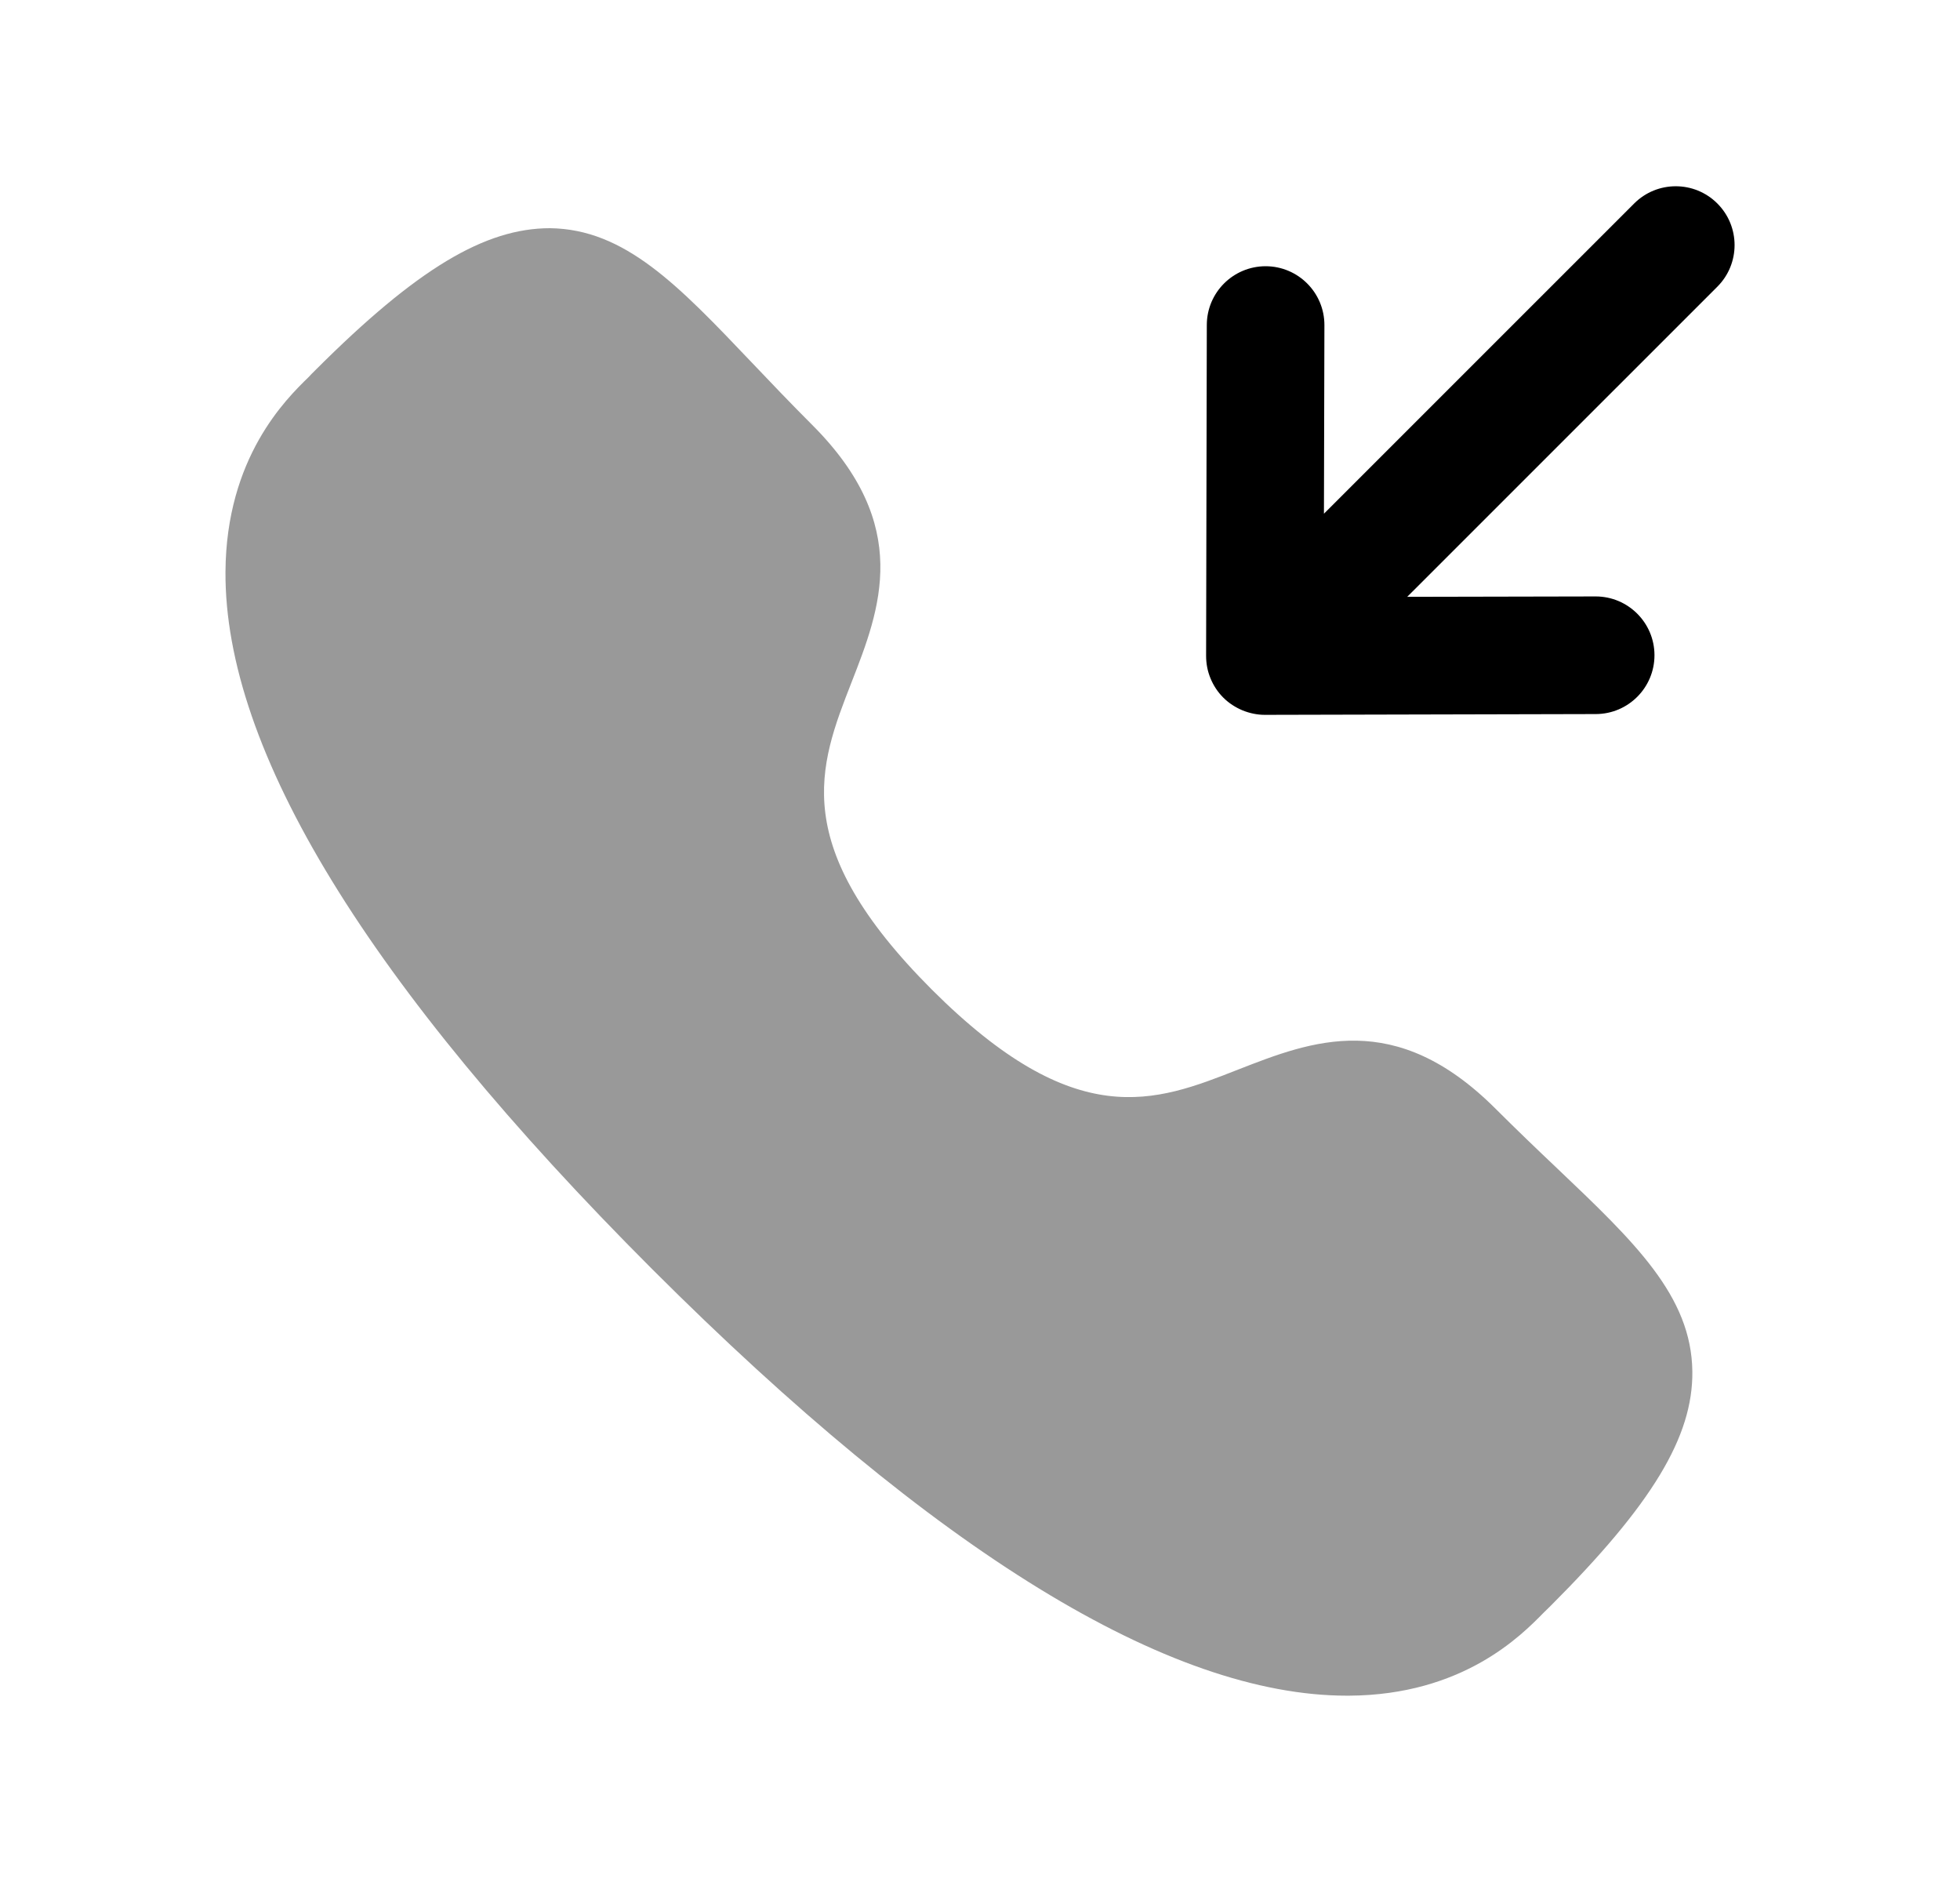 <svg width="25" height="24" viewBox="0 0 25 24" fill="none" xmlns="http://www.w3.org/2000/svg">
<path opacity="0.4" fill-rule="evenodd" clip-rule="evenodd" d="M19.856 14.894C19.614 14.665 19.353 14.415 19.077 14.14C17.794 12.857 16.732 13.273 15.794 13.639C14.73 14.058 13.722 14.452 11.886 12.62C10.049 10.782 10.443 9.773 10.86 8.705C11.227 7.766 11.643 6.703 10.361 5.42C10.079 5.138 9.826 4.872 9.592 4.626C8.651 3.637 7.971 2.922 7.015 2.91C6.187 2.91 5.318 3.425 4.023 4.72C4.01 4.733 3.945 4.797 3.934 4.811C3.647 5.091 2.885 5.835 2.876 7.291C2.862 9.566 4.694 12.559 8.321 16.187C11.933 19.795 14.914 21.624 17.182 21.624H17.206C18.661 21.616 19.406 20.854 19.687 20.568L19.78 20.477C21.073 19.184 21.596 18.319 21.586 17.488C21.574 16.527 20.853 15.842 19.856 14.894Z" fill="black"/>
<path fill-rule="evenodd" clip-rule="evenodd" d="M21.905 2.595C21.612 2.302 21.137 2.302 20.844 2.595L16.887 6.551L16.893 4.147C16.894 3.733 16.559 3.396 16.144 3.395C15.73 3.395 15.394 3.73 15.393 4.143L15.384 8.364C15.384 8.461 15.402 8.559 15.44 8.65C15.477 8.741 15.532 8.825 15.603 8.896C15.674 8.967 15.758 9.021 15.849 9.059C15.94 9.096 16.037 9.116 16.134 9.116L20.355 9.106C20.769 9.105 21.104 8.768 21.103 8.354C21.102 7.941 20.766 7.606 20.353 7.606H20.351L17.949 7.611L21.905 3.656C22.198 3.363 22.198 2.888 21.905 2.595Z" fill="black"/>
</svg>